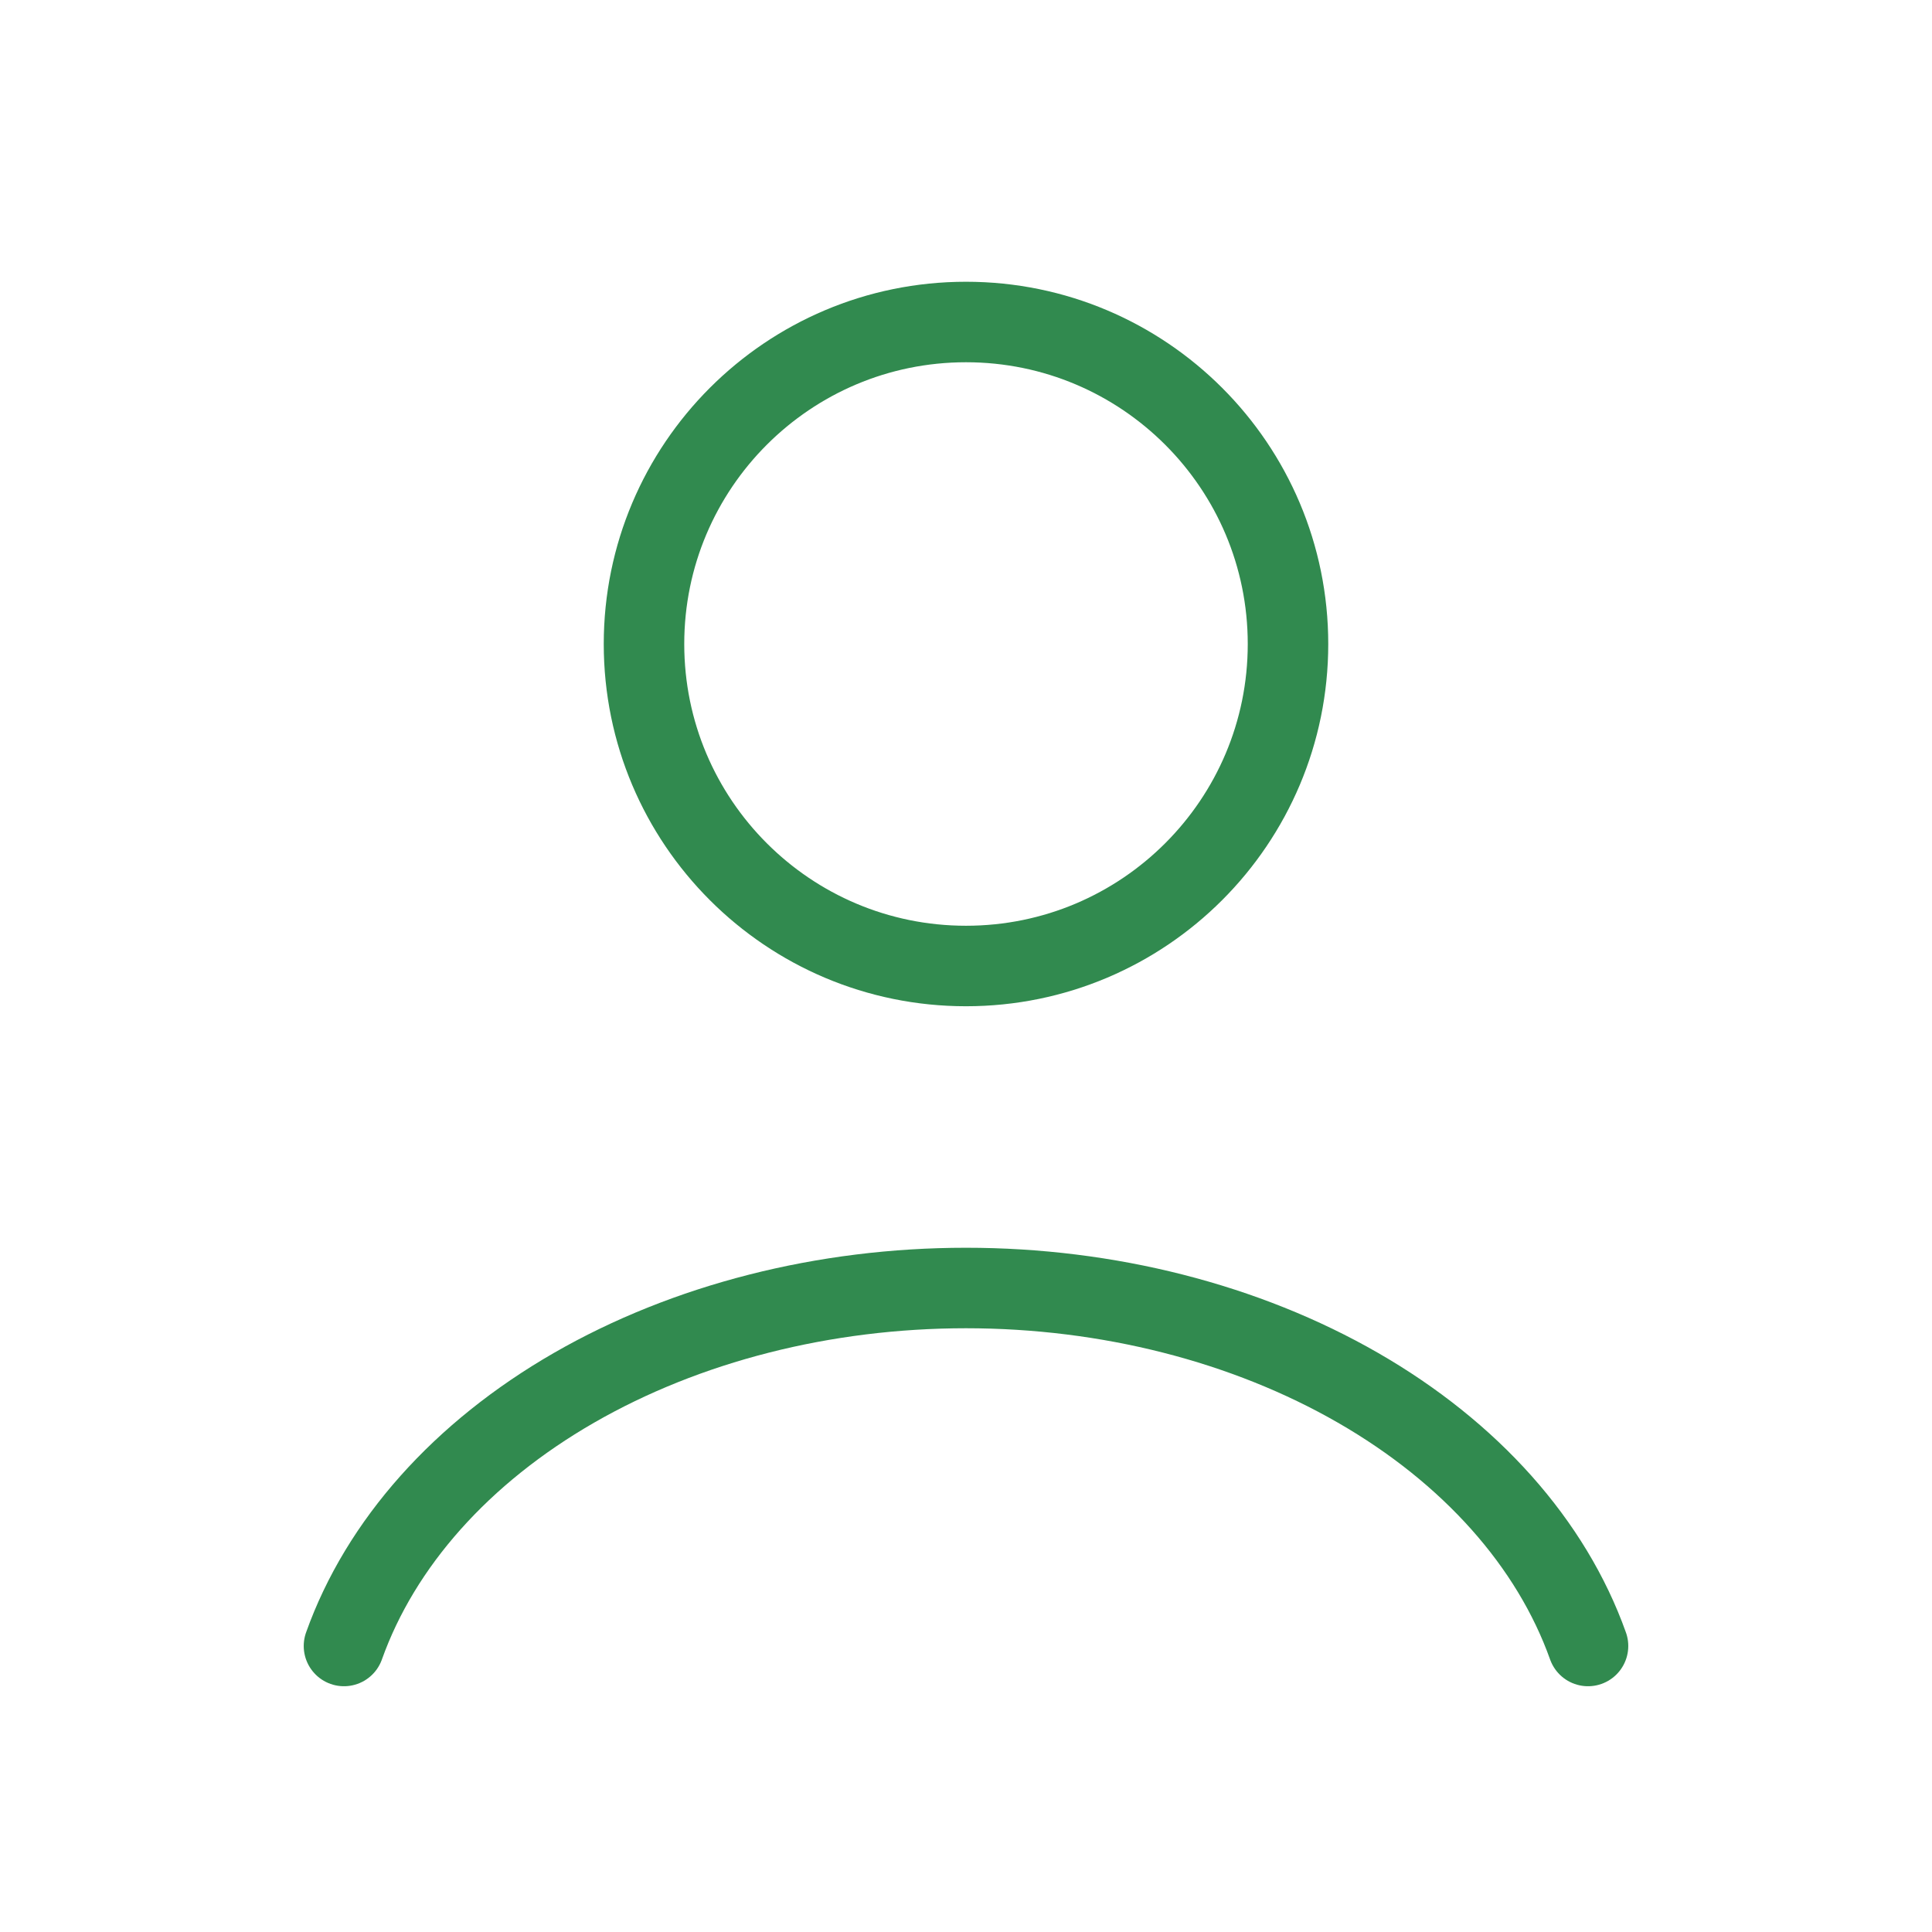 <svg width="24" height="24" viewBox="0 0 24 24" fill="none" xmlns="http://www.w3.org/2000/svg">
<path d="M19.727 20.447C19.272 19.171 18.267 18.044 16.87 17.24C15.473 16.436 13.761 16 12 16C10.239 16 8.527 16.436 7.13 17.24C5.733 18.044 4.728 19.171 4.273 20.447" stroke="#318a4f" stroke-linecap="round"/>
<path d="M12 12C14.209 12 16 10.209 16 8C16 5.791 14.209 4 12 4C9.791 4 8 5.791 8 8C8 10.209 9.791 12 12 12Z" stroke="#318a4f" stroke-linecap="round"/>
</svg>
